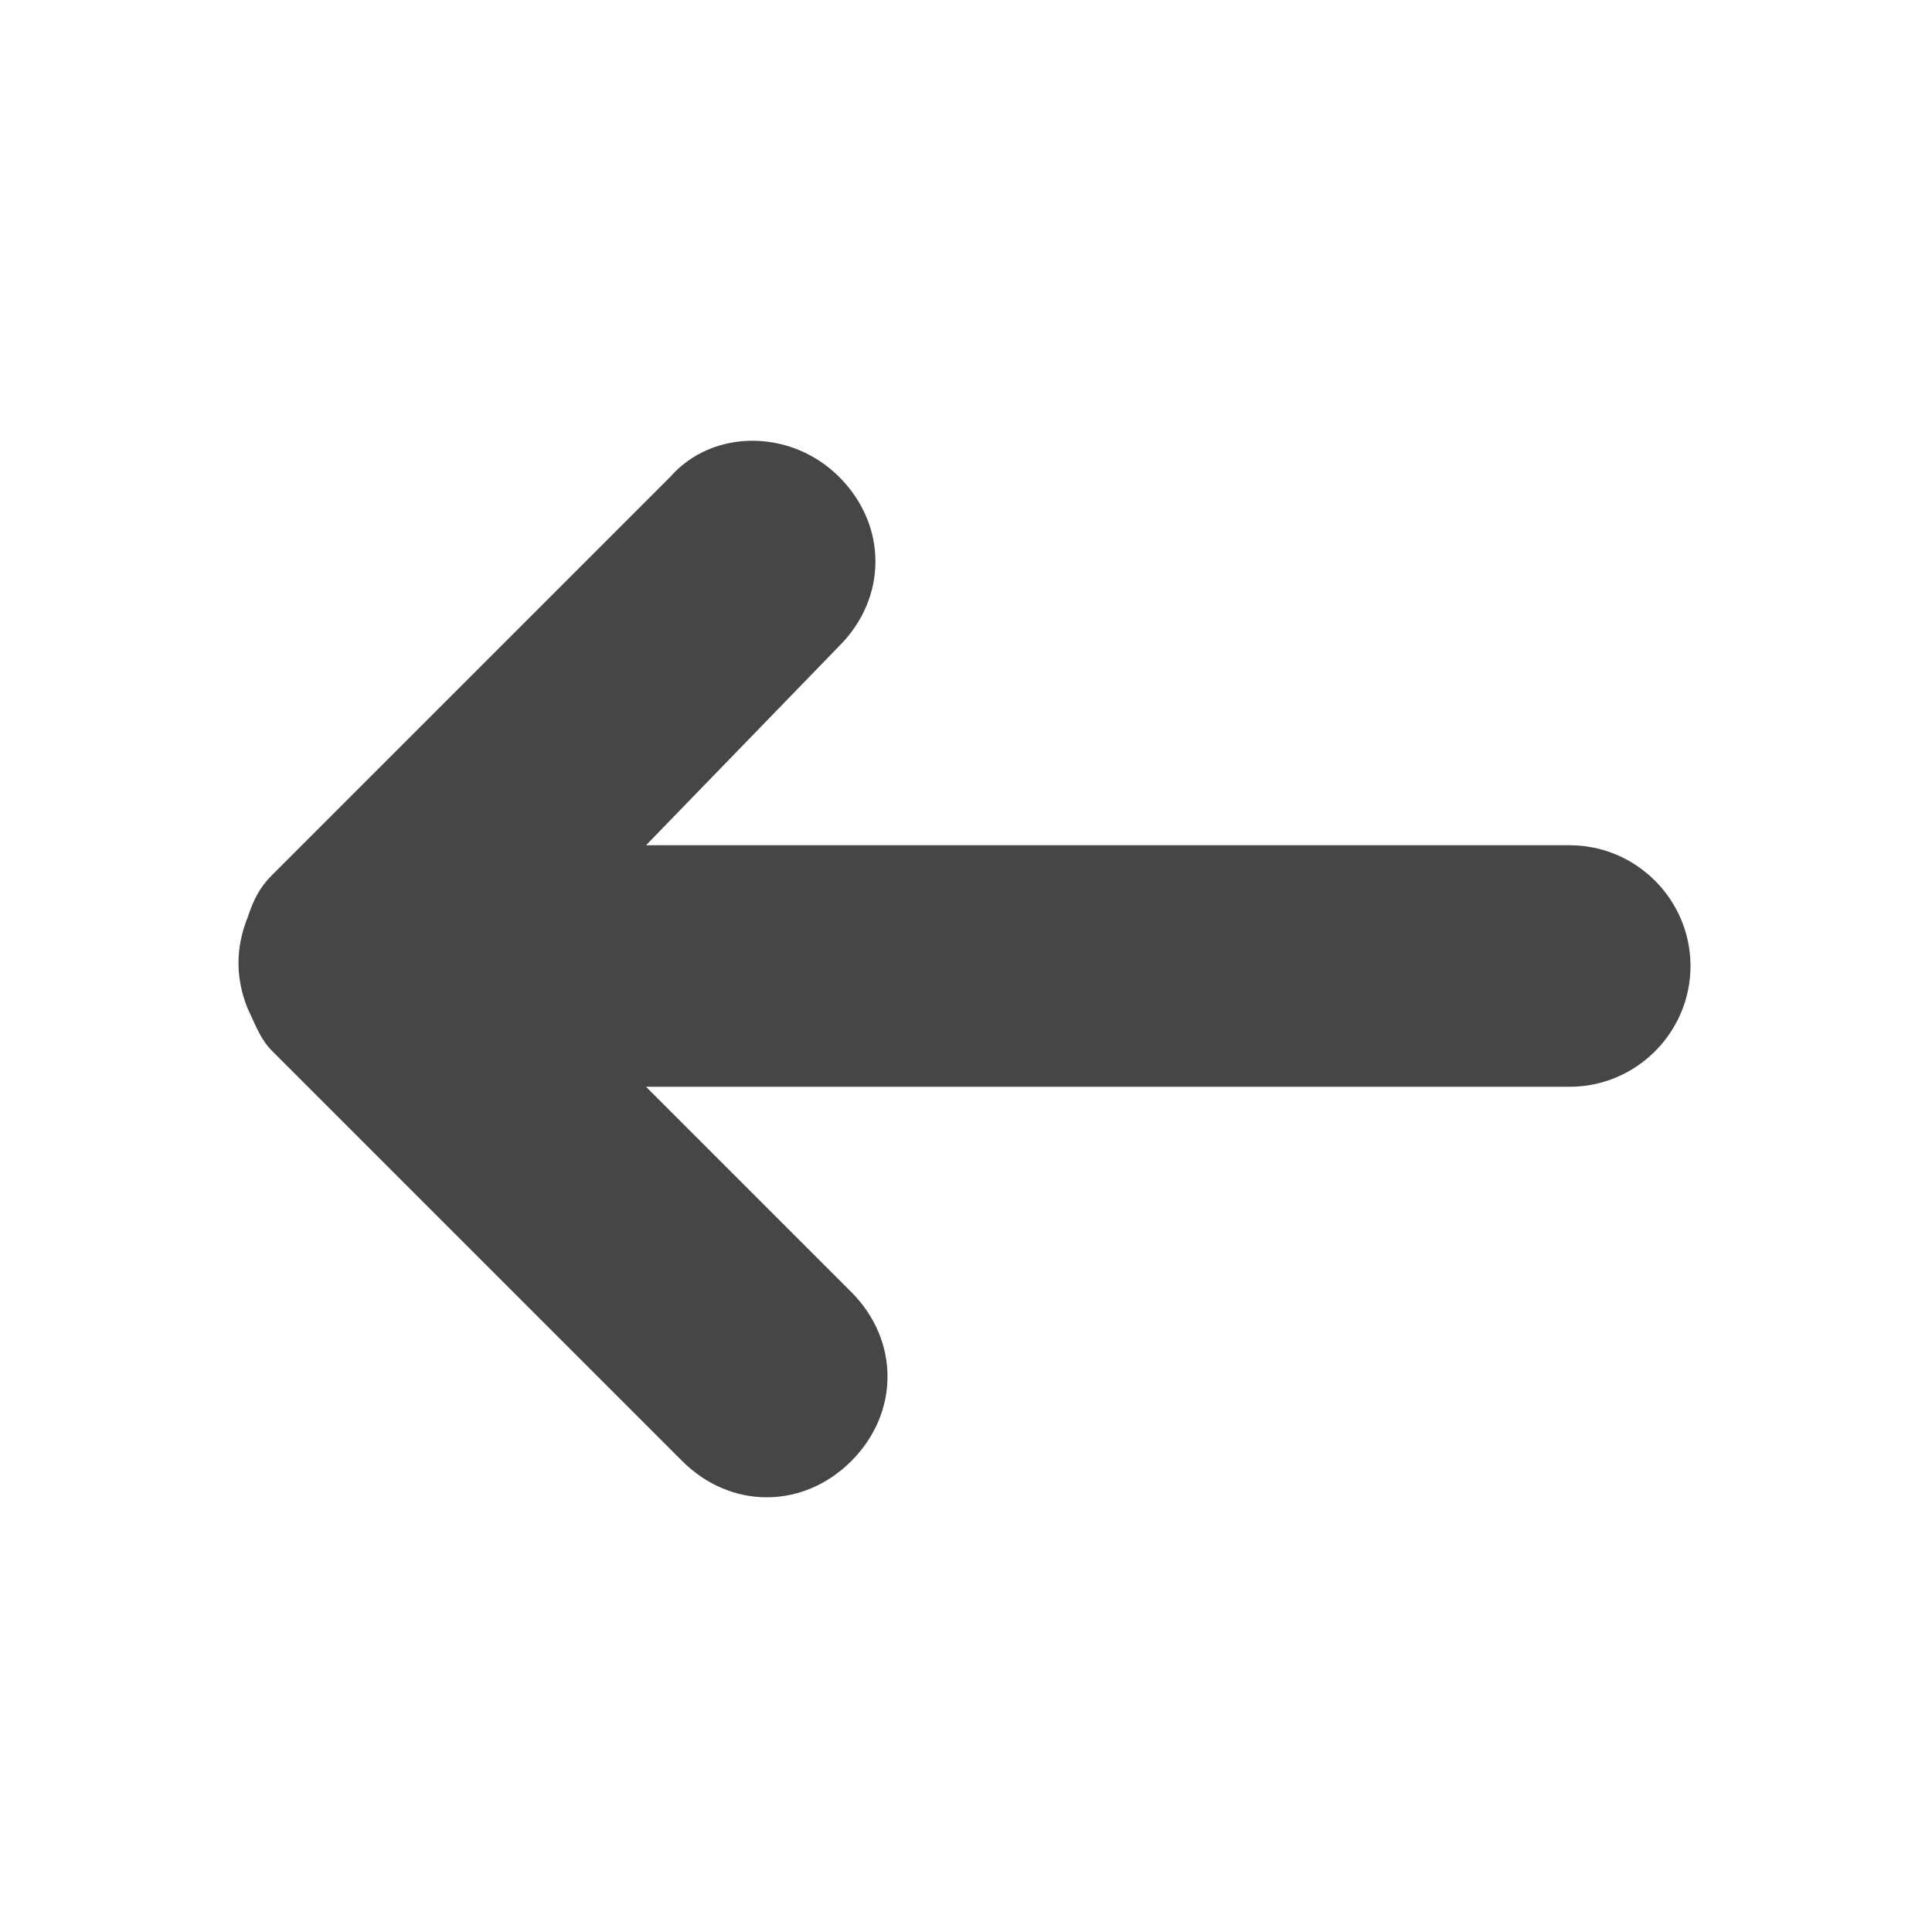 <svg xmlns="http://www.w3.org/2000/svg" viewBox="0 0 32 32" enable-background="new 0 0 32 32"><path fill="none" d="M0 0h32v32h-32z"/><path fill="#474647" d="M11.1 7.9l-6.6 6.6c-.2.2-.3.4-.4.7-.2.5-.2 1 0 1.5.1.2.2.5.4.7l6.8 6.8c.8.8 2 .8 2.8 0 .4-.4.6-.9.6-1.4s-.2-1-.6-1.4l-3.4-3.4h15.3c1.1 0 2-.9 2-2s-.9-2-2-2h-15.3l3.2-3.3c.4-.4.6-.9.6-1.4s-.2-1-.6-1.4c-.8-.8-2.1-.8-2.8 0z"/></svg>